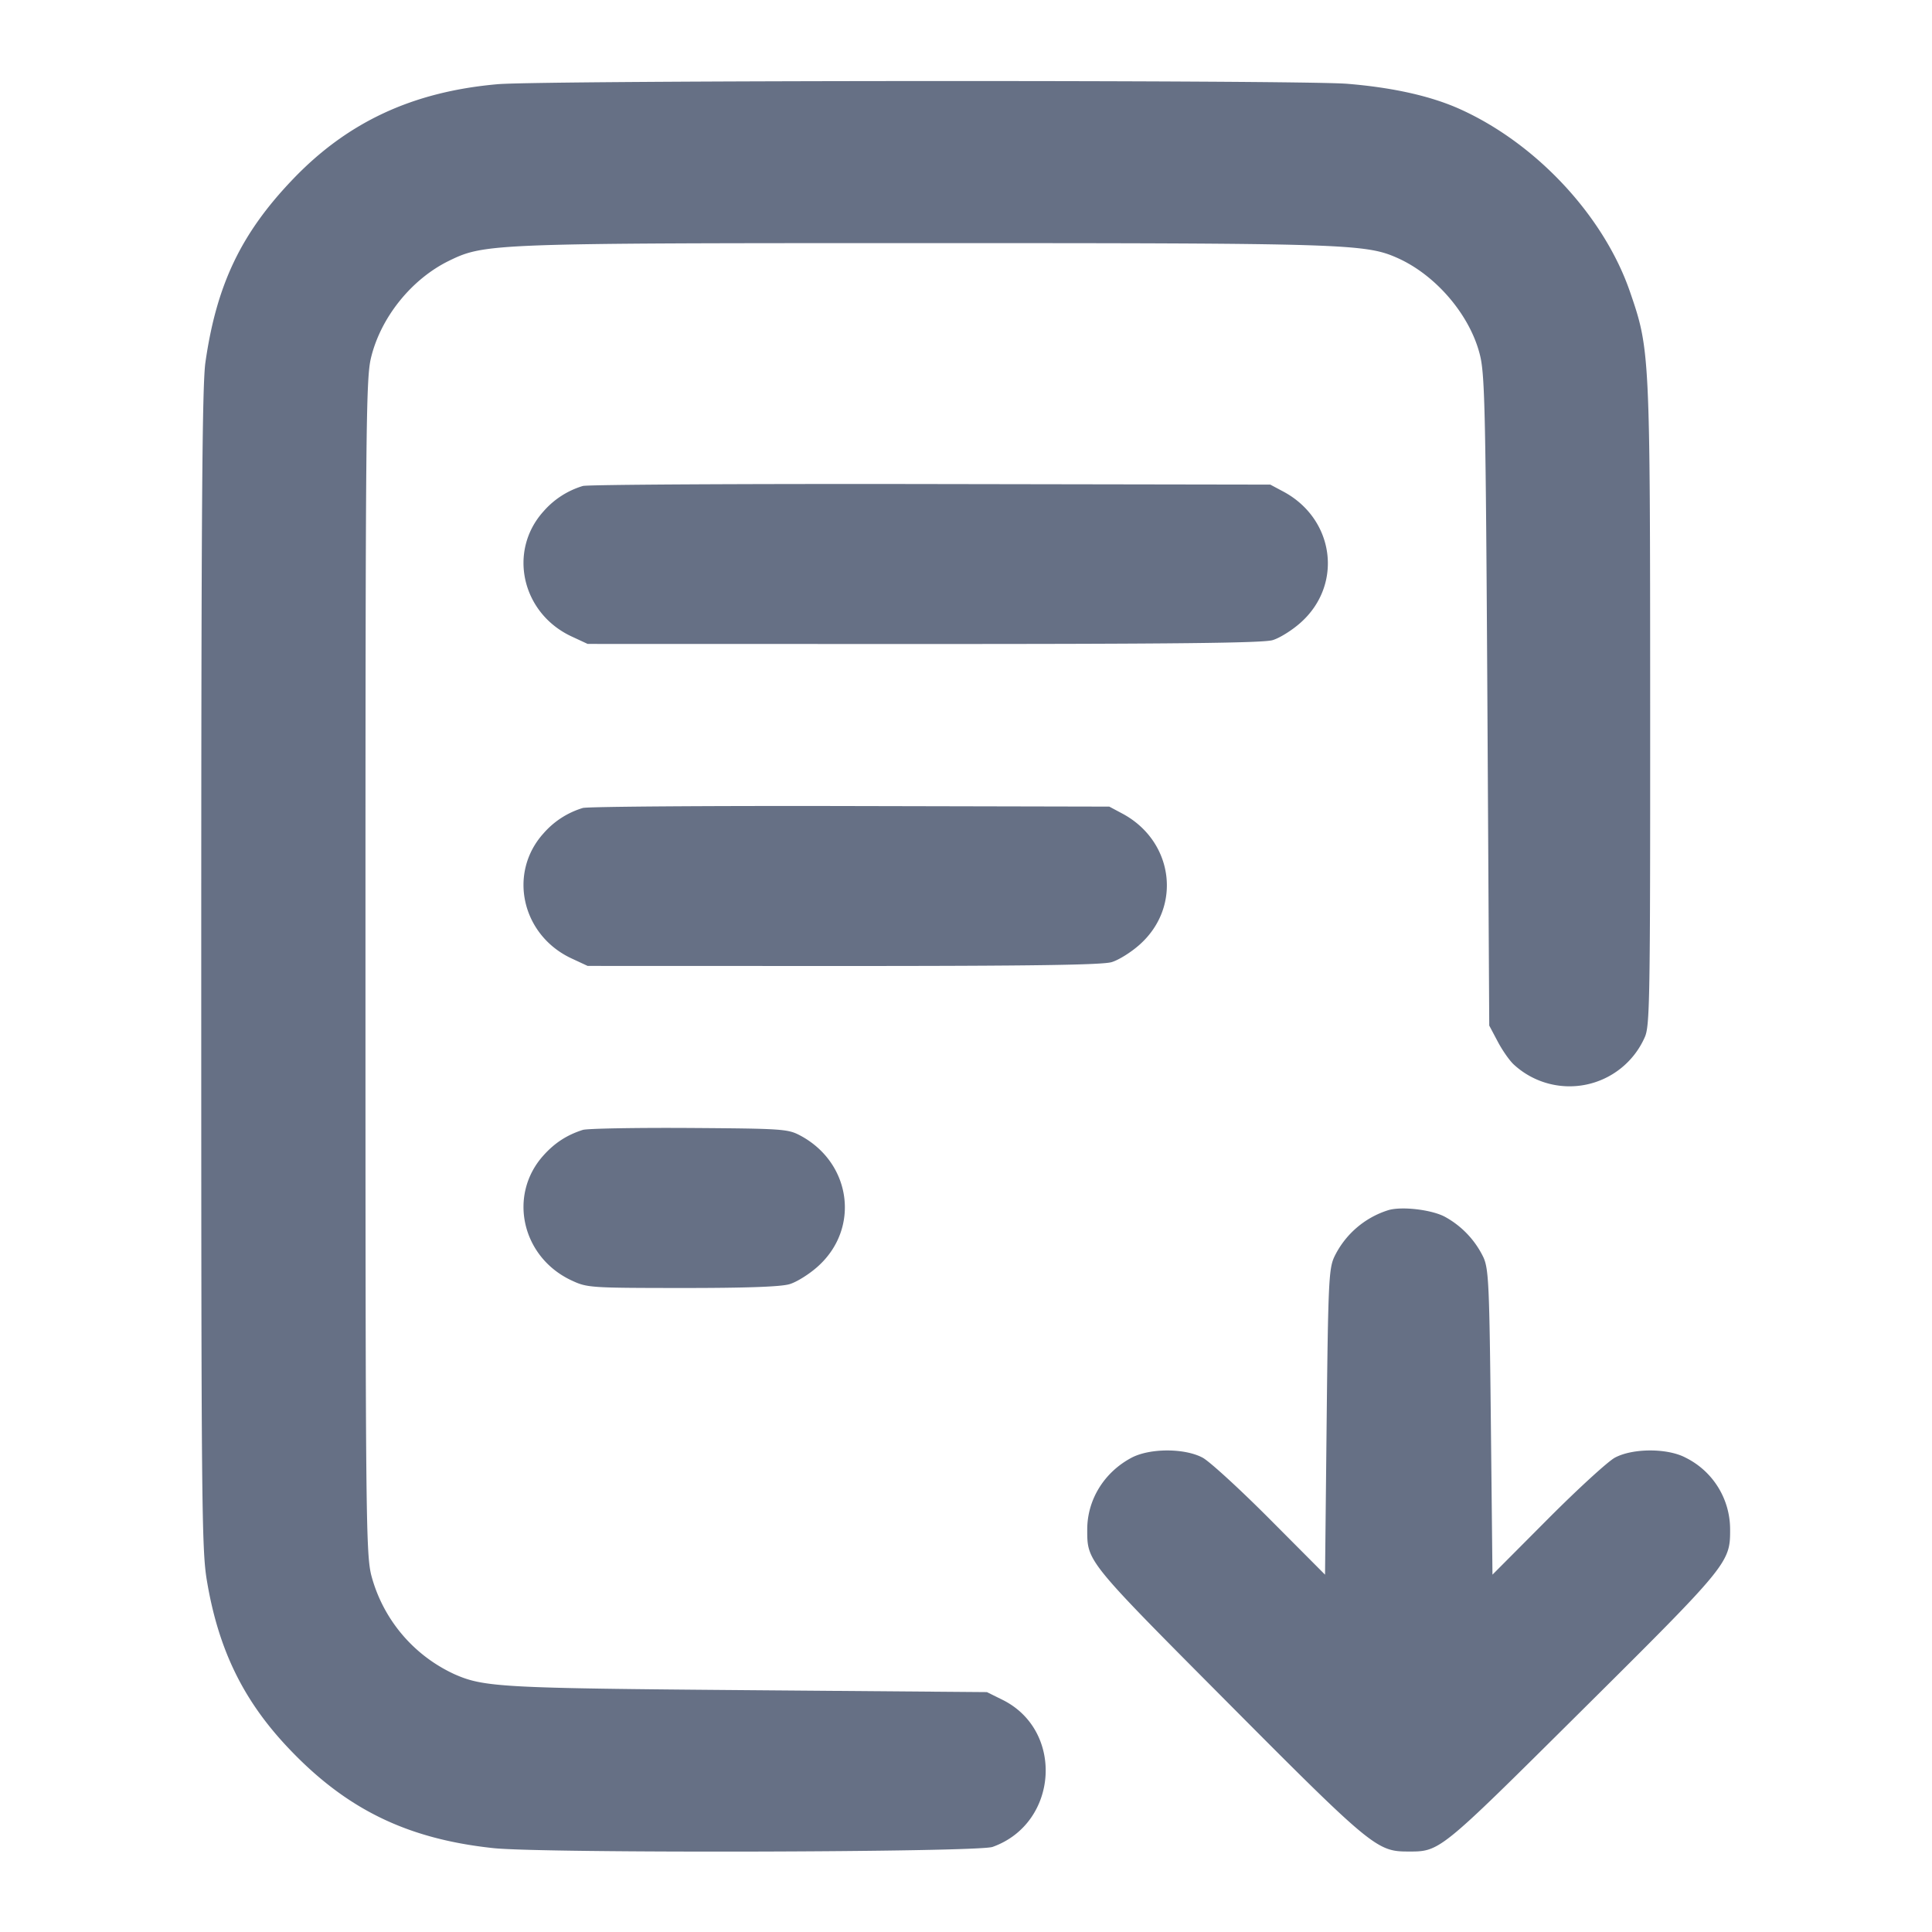 <svg width="24" height="24" fill="none" xmlns="http://www.w3.org/2000/svg"><path d="M6.181 1.046c-1.054.093-1.863.469-2.545 1.183C2.994 2.9 2.69 3.537 2.552 4.5c-.041.284-.052 1.875-.052 7.54 0 6.639.005 7.211.07 7.595.142.85.448 1.481 1.004 2.071.721.766 1.479 1.137 2.554 1.252.615.066 6.012.053 6.202-.015.819-.292.895-1.448.12-1.829l-.19-.094-2.96-.024c-3.07-.025-3.289-.036-3.658-.2A1.88 1.88 0 0 1 4.61 19.56c-.065-.28-.07-.792-.07-7.56 0-6.667.006-7.284.067-7.548.119-.505.504-.985.972-1.213.443-.216.537-.219 5.921-.219 5.198 0 5.461.008 5.856.183.485.215.912.719 1.031 1.217.059.248.069.735.09 4.3l.023 4.02.106.2c.058.11.148.238.2.285a1.021 1.021 0 0 0 1.624-.336c.065-.139.07-.422.069-4.129-.001-4.382-.003-4.416-.251-5.136-.323-.938-1.158-1.836-2.104-2.265-.361-.164-.834-.271-1.407-.318-.592-.049-9.992-.044-10.556.005M7.24 6.037a1.046 1.046 0 0 0-.488.315c-.445.493-.272 1.265.348 1.554l.2.093L11.475 8c3.111 0 4.216-.012 4.334-.048.088-.026.246-.125.352-.221.525-.472.416-1.284-.218-1.624l-.163-.087-4.22-.007c-2.321-.004-4.265.007-4.32.024m0 4a1.046 1.046 0 0 0-.488.315c-.445.493-.272 1.265.348 1.554l.2.093 3.175.001c2.339 0 3.218-.013 3.334-.048.088-.026.246-.125.352-.221.525-.472.416-1.284-.218-1.624l-.163-.087-3.22-.007c-1.771-.004-3.265.007-3.32.024m0 3.999c-.195.062-.348.16-.488.316-.445.493-.272 1.265.348 1.554.195.091.228.093 1.375.094.794 0 1.227-.015 1.334-.048.088-.026.246-.125.352-.221.525-.472.416-1.284-.218-1.624-.156-.083-.214-.087-1.383-.095-.671-.004-1.265.007-1.32.024m10 .999a1.114 1.114 0 0 0-.668.585c-.065.145-.074.342-.092 2.05l-.02 1.891-.68-.683c-.374-.376-.752-.722-.84-.77-.224-.12-.655-.12-.883 0-.34.18-.551.521-.551.892 0 .399-.011.385 1.749 2.154 1.757 1.767 1.85 1.845 2.22 1.846.418.001.377.033 2.18-1.757 1.814-1.801 1.839-1.832 1.837-2.243a.993.993 0 0 0-.552-.892c-.224-.12-.657-.12-.88 0-.088.048-.466.394-.84.77l-.68.683-.02-1.891c-.018-1.708-.027-1.905-.092-2.05a1.134 1.134 0 0 0-.485-.508c-.172-.088-.544-.129-.703-.077" fill="#667085" fill-rule="evenodd"/></svg>